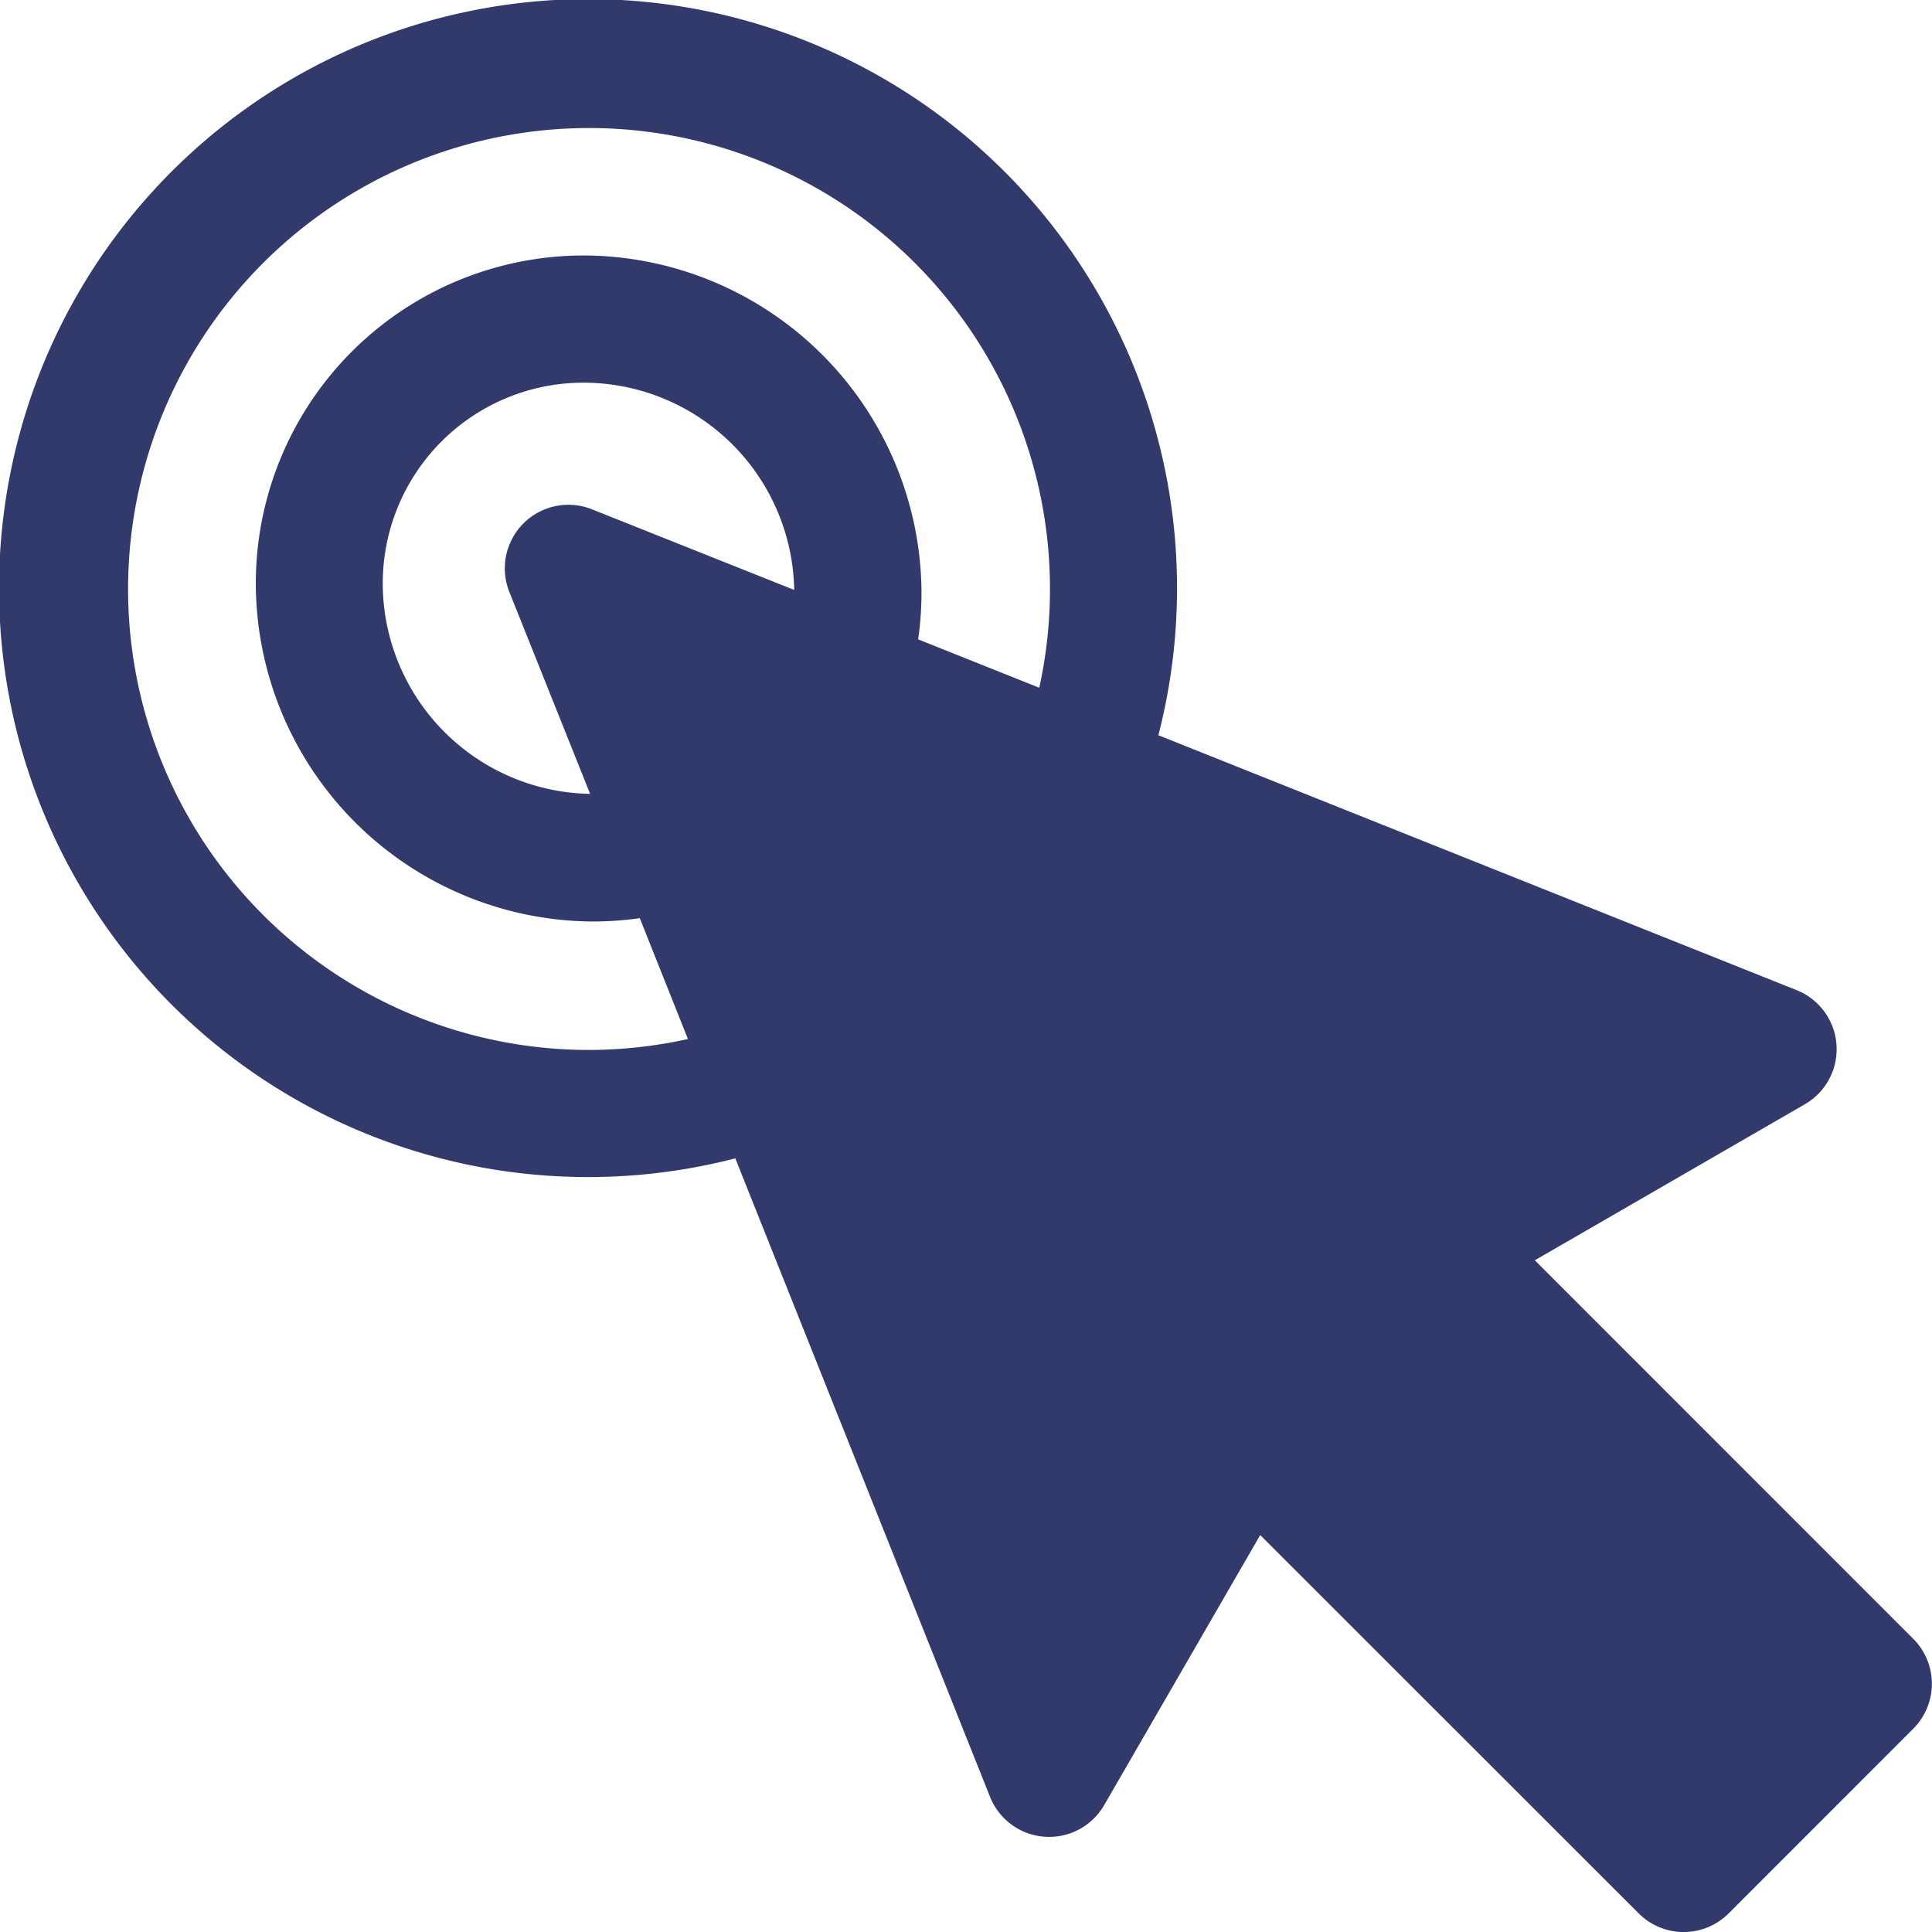 <svg xmlns="http://www.w3.org/2000/svg" width="22.633" height="22.634" viewBox="0 0 22.633 22.634"><defs><style>.a{fill:#323a6b;}</style></defs><path class="a" d="M22.418,19.2l-4.435-4.436,3.164-1.828a.745.745,0,0,0-.1-1.338L13.573,8.613A6.9,6.9,0,1,0,8.617,13.57L11.6,21.047a.745.745,0,0,0,1.338.1l1.828-3.164L19.2,22.415a.745.745,0,0,0,1.054,0l2.164-2.165A.745.745,0,0,0,22.418,19.2ZM6.939,5.967a.745.745,0,0,0-.969.968L6.916,9.3A2.472,2.472,0,0,1,4.487,6.863a2.351,2.351,0,0,1,2.36-2.38h.019A2.472,2.472,0,0,1,9.307,6.911ZM6.9,12.3a5.4,5.4,0,1,1,5.278-4.243L10.759,7.49a3.88,3.88,0,0,0,.039-.577,3.97,3.97,0,0,0-3.92-3.92H6.847A3.842,3.842,0,0,0,3,6.875a3.97,3.97,0,0,0,3.92,3.92h.03a3.9,3.9,0,0,0,.548-.039l.564,1.416A5.405,5.405,0,0,1,6.9,12.3Z" transform="translate(-0.003)"/></svg>